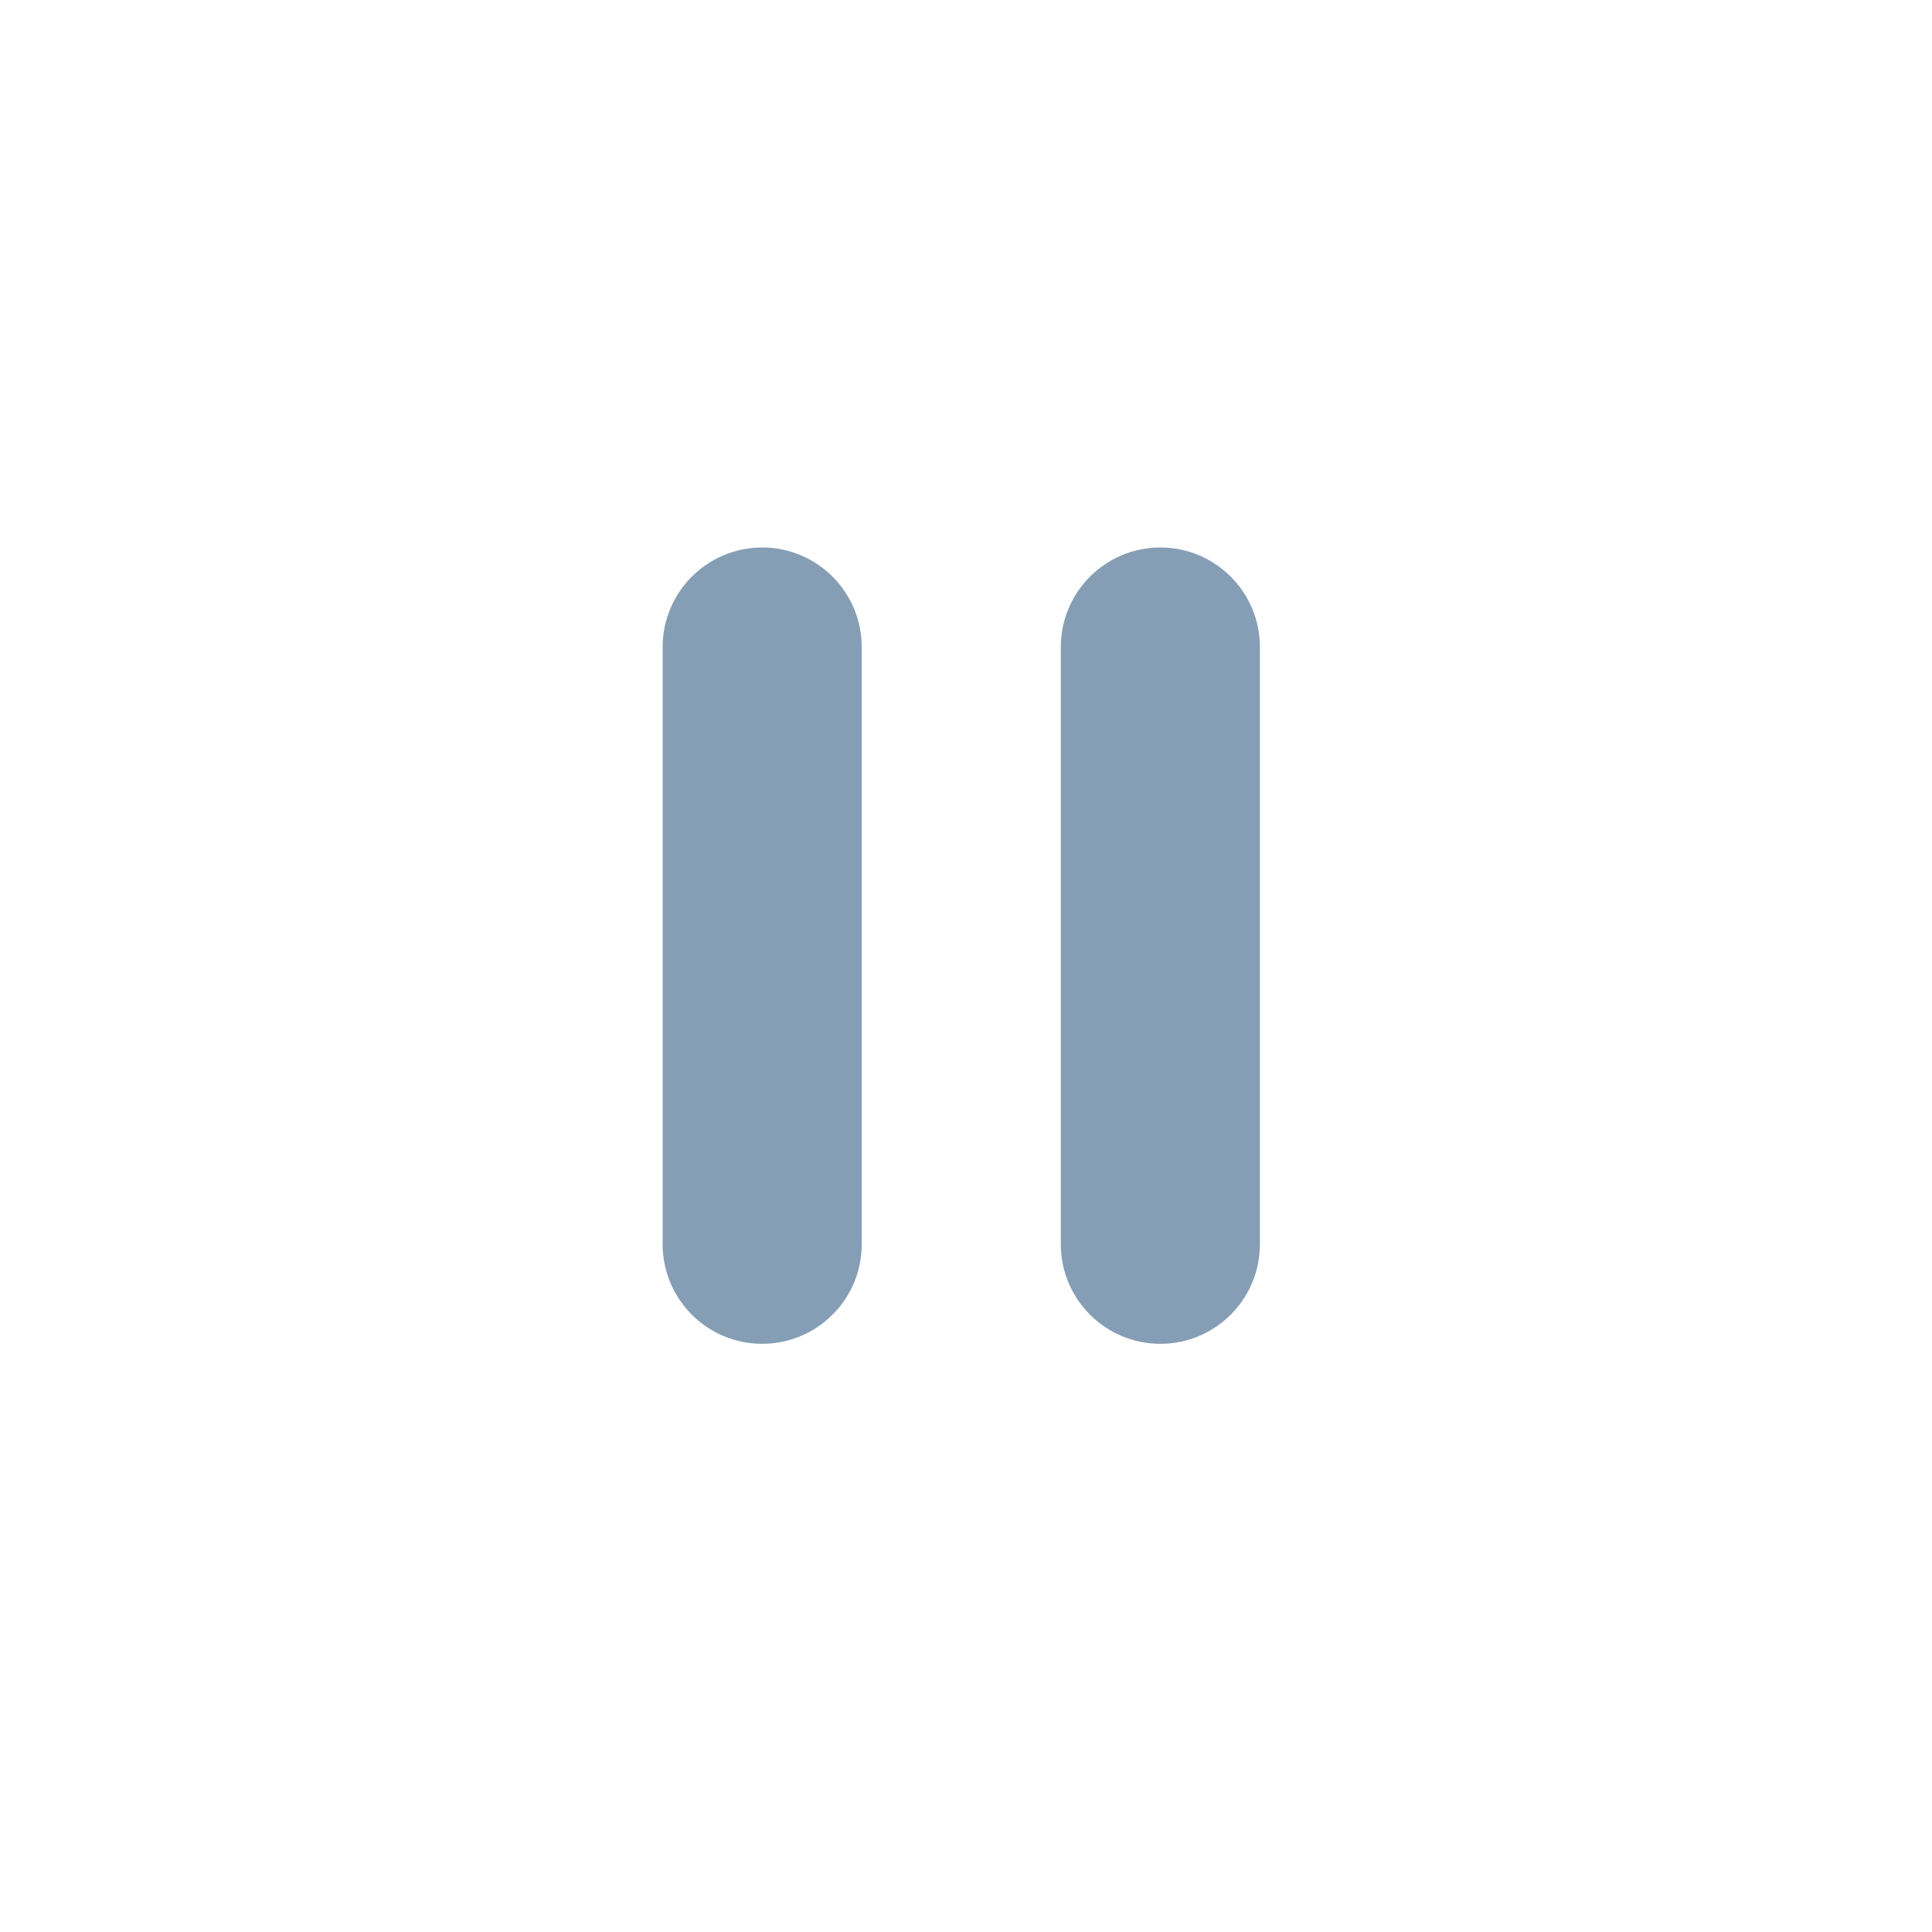 <svg width="50" height="50" viewBox="0 0 50 50" fill="none" xmlns="http://www.w3.org/2000/svg">
<g clip-path="url(#clip0_1_357)">
<path fill-rule="evenodd" clip-rule="evenodd" d="M19.725 14.169C18.303 14.169 17.149 15.323 17.149 16.745V32.202C17.149 33.624 18.303 34.778 19.725 34.778C21.147 34.778 22.301 33.624 22.301 32.202V16.745C22.301 15.323 21.147 14.169 19.725 14.169ZM32.606 16.745V32.202C32.606 33.624 31.452 34.778 30.03 34.778C28.608 34.778 27.454 33.624 27.454 32.202V16.745C27.454 15.323 28.608 14.169 30.03 14.169C31.452 14.169 32.606 15.323 32.606 16.745Z" fill="#859EB5"/>
</g>
<defs>
<clipPath id="clip0_1_357">
<rect width="20.609" height="20.609" fill="white" transform="translate(14.573 14.169)"/>
</clipPath>
</defs>
</svg>
